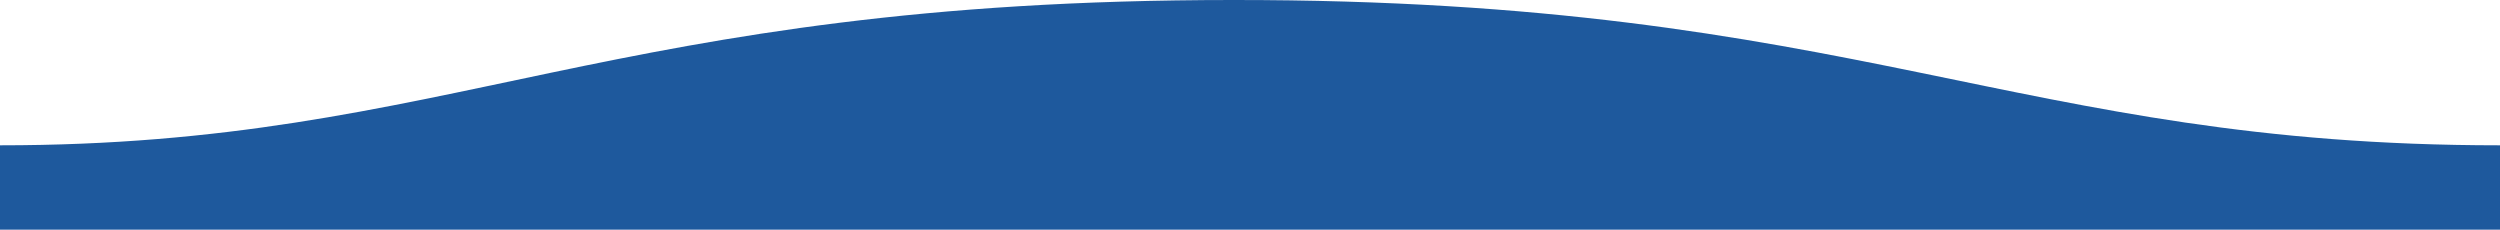 <svg width="1600" height="147" viewBox="0 0 1600 147" fill="none" xmlns="http://www.w3.org/2000/svg">
<path fill-rule="evenodd" clip-rule="evenodd" d="M1600 93C1289 93 1190.1 -0.25 789 1.35028e-05C389 1.35028e-05 289 93 0 93V147H1600C1600 147 1600 122 1600 93Z" fill="url(#paint0_linear_779_2214)"/>
<defs>
<linearGradient id="paint0_linear_779_2214" x1="800" y1="-49.699" x2="800" y2="170" gradientUnits="userSpaceOnUse">
<stop stop-color="#1E599D" stop-opacity="0.6"/>
<stop offset="0" stop-color="#1E599D"/>
</linearGradient>
</defs>
</svg>
